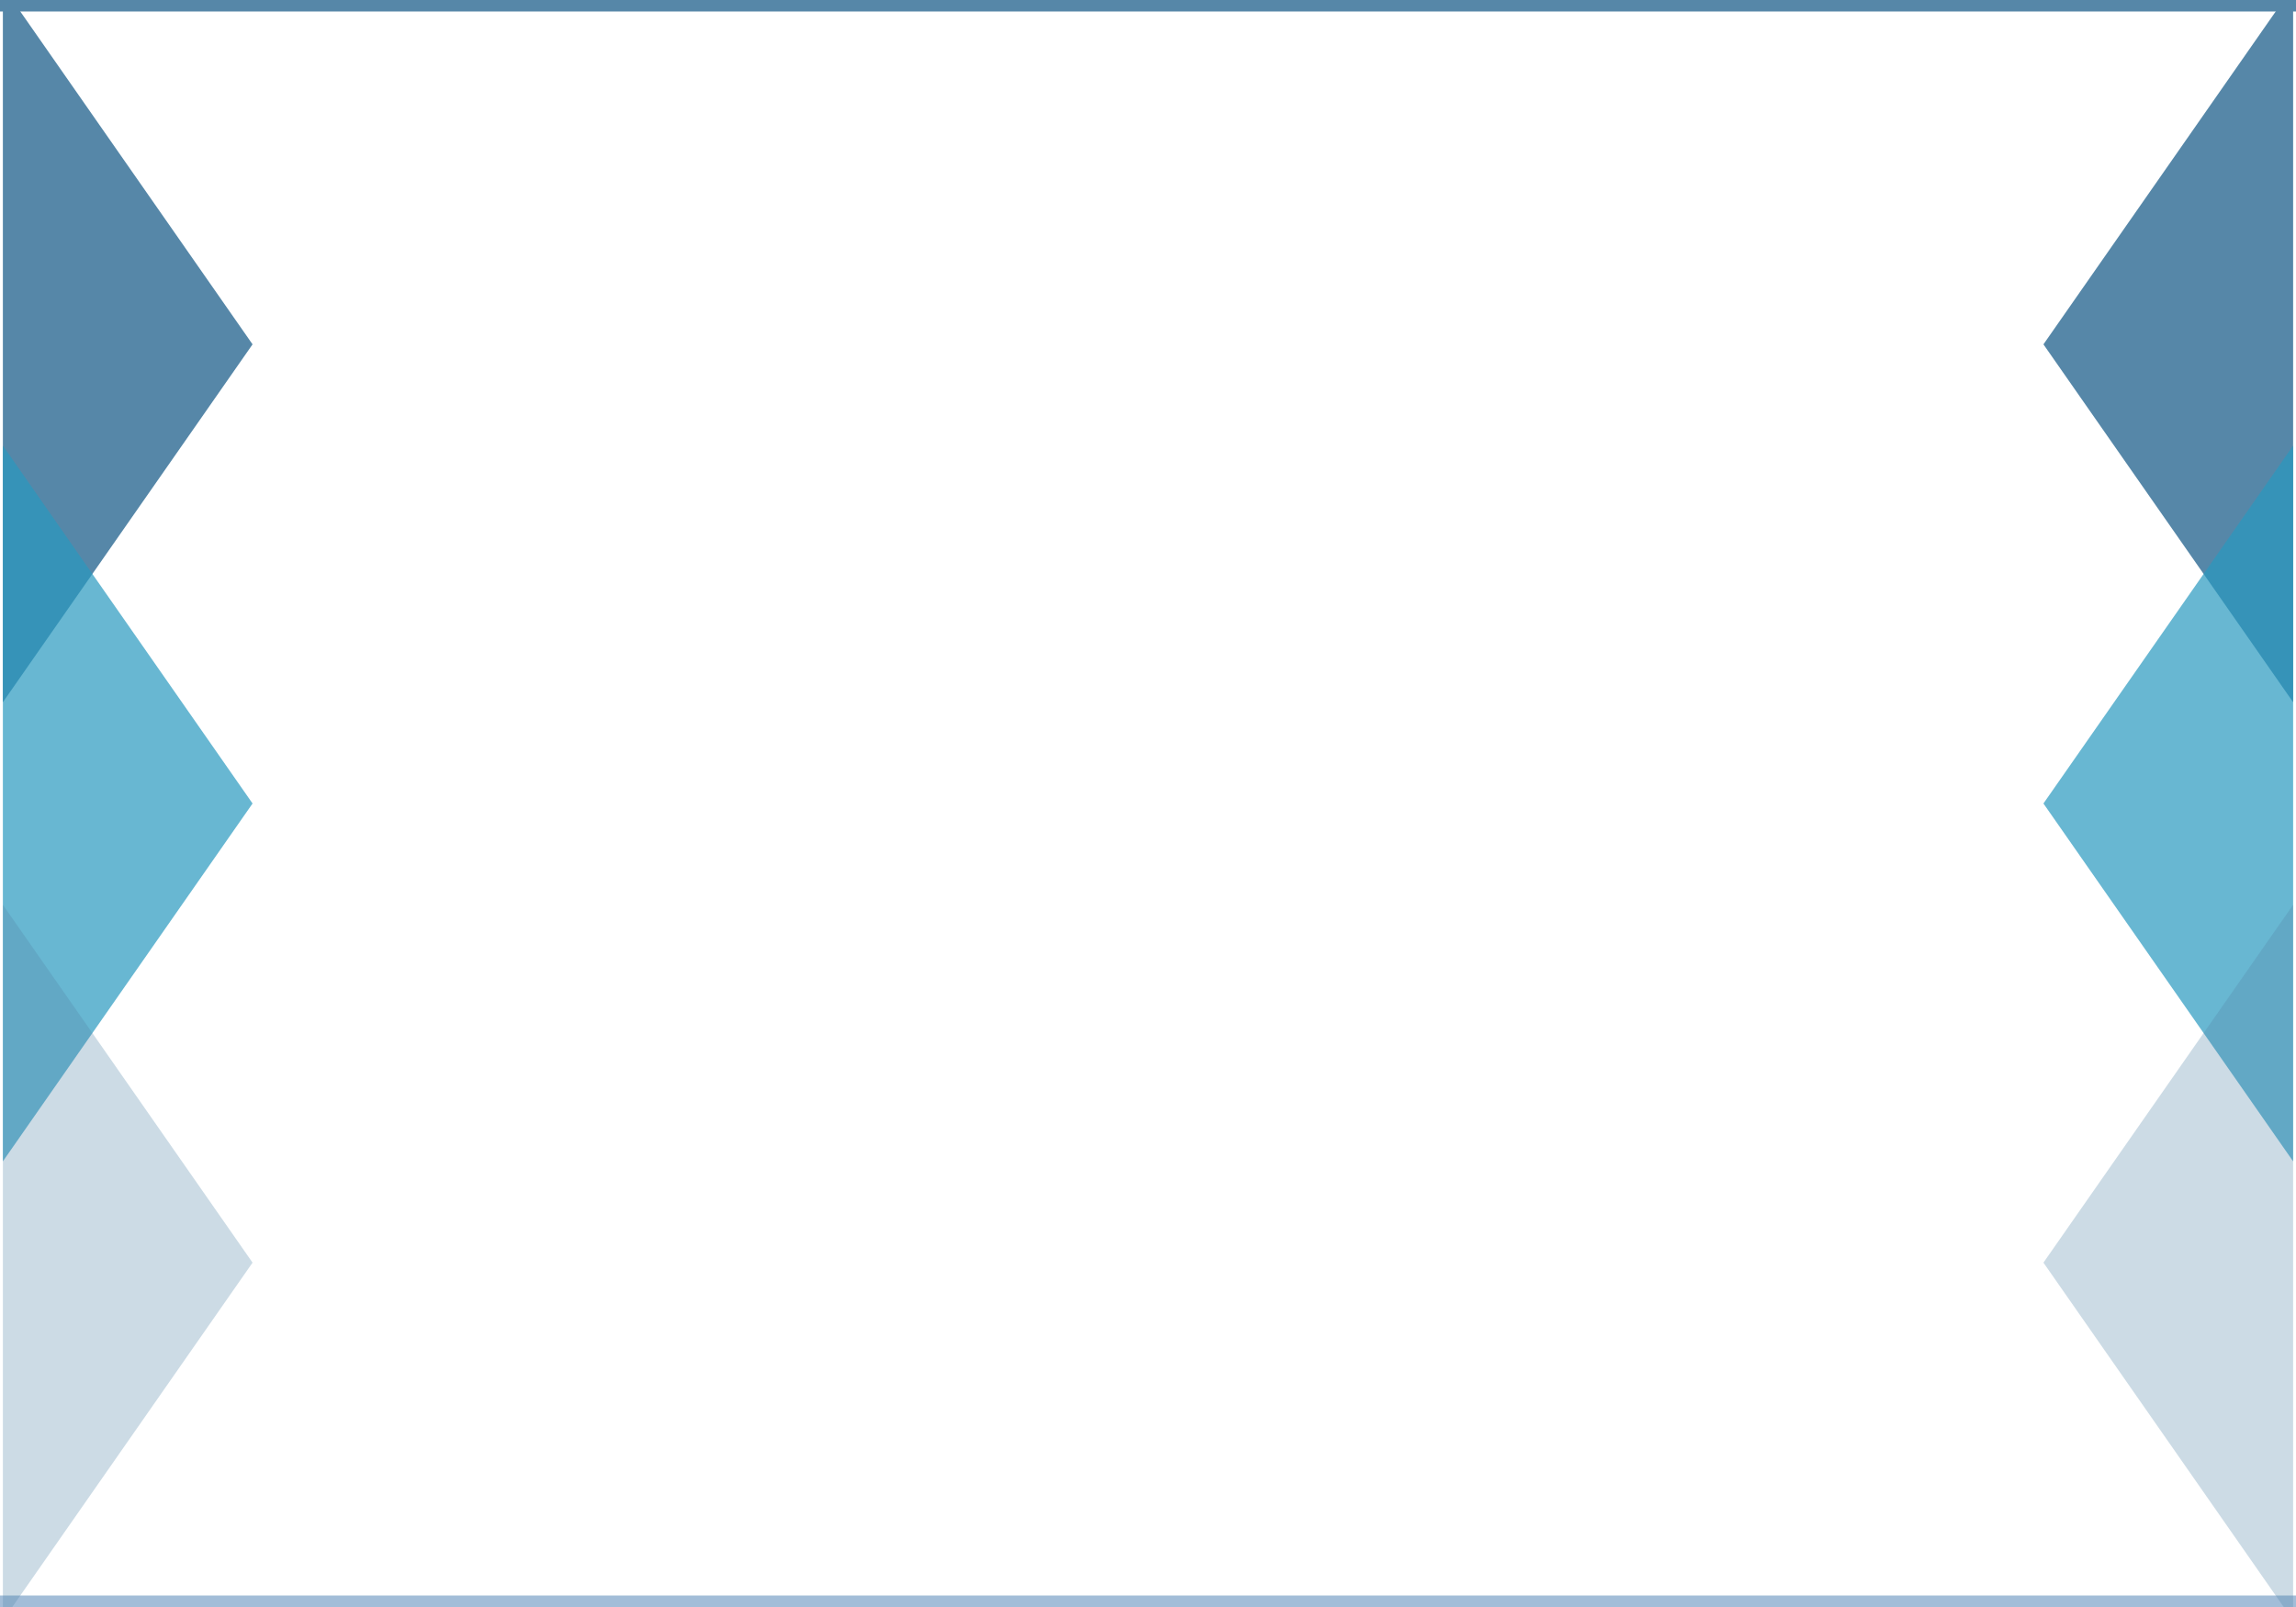 <svg width="400" height="280" viewBox="0 0 400 280" fill="none" xmlns="http://www.w3.org/2000/svg">
<rect x="0" y="0" width="400" height="280" fill="#333333" stroke="none"/>
<g clip-path="url(#clip0_71_769)">
<rect width="400" height="280" fill="white"/>
<rect width="400" height="2" fill="#5687A8"/>
<rect y="278" width="400" height="2" fill="#A2BDD8"/>
<path d="M44 60L0.5 -2.354L0.5 122.354L44 60Z" fill="#5687A8"/>
<path opacity="0.7" d="M44 140L0.5 77.646L0.5 202.354L44 140Z" fill="#2899BF"/>
<path opacity="0.3" d="M44 220L0.5 157.646L0.5 282.354L44 220Z" fill="#5687A8"/>
<path d="M356 60L399.5 -2.354V122.354L356 60Z" fill="#5687A8"/>
<path opacity="0.7" d="M356 140L399.5 77.646V202.354L356 140Z" fill="#2899BF"/>
<path opacity="0.3" d="M356 220L399.5 157.646V282.354L356 220Z" fill="#5687A8"/>
</g>
<defs>
<clipPath id="clip0_71_769">
<rect width="400" height="280" fill="white"/>
</clipPath>
</defs>
</svg>
